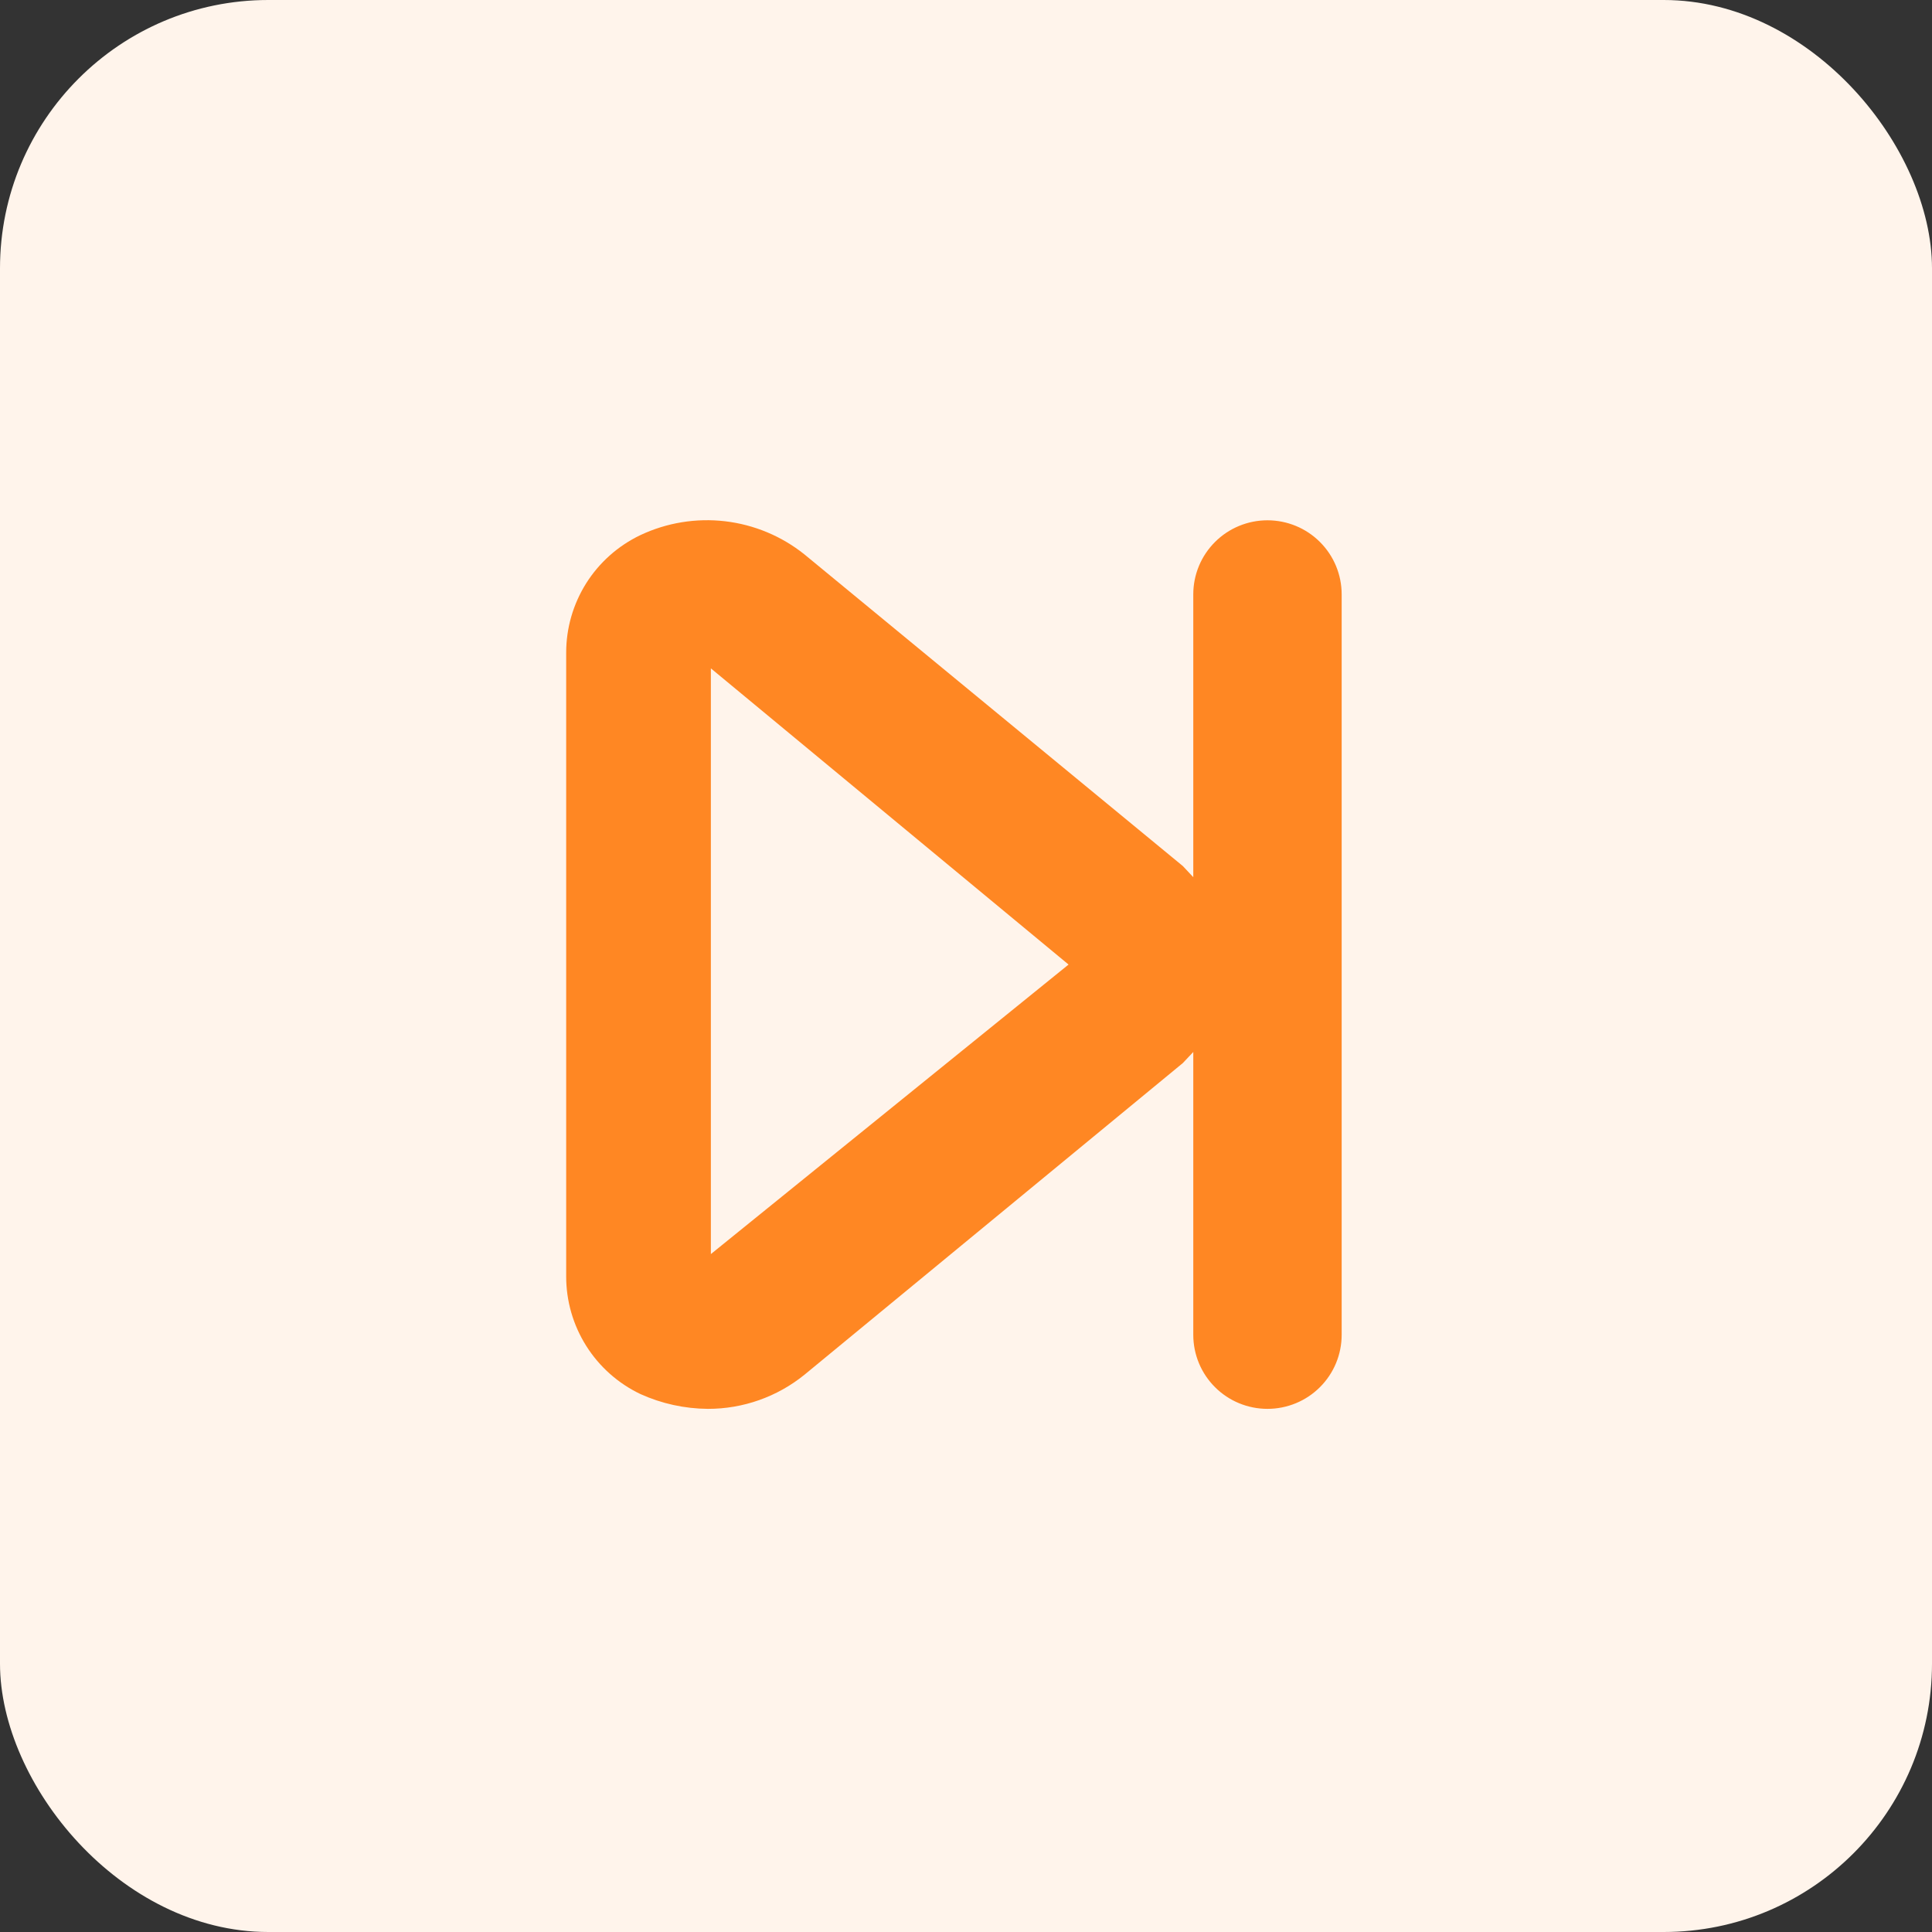 <svg width="36" height="36" viewBox="0 0 36 36" fill="none" xmlns="http://www.w3.org/2000/svg">
<rect x="0" y="0" width="36" height="36" fill="#333333" stroke="none"/>
<rect width="36" height="36" rx="5" fill="#FFF4EB"/>
<path d="M23.617 9.695C23.251 9.695 22.899 9.84 22.64 10.099C22.38 10.358 22.235 10.709 22.235 11.075V16.345L22.041 16.138L14.989 10.33C14.564 9.99 14.053 9.777 13.512 9.713C12.972 9.65 12.425 9.739 11.933 9.971C11.518 10.169 11.168 10.48 10.923 10.868C10.679 11.257 10.549 11.706 10.55 12.165V23.782C10.549 24.241 10.679 24.69 10.923 25.078C11.168 25.467 11.518 25.778 11.933 25.976C12.328 26.155 12.757 26.249 13.191 26.252C13.845 26.253 14.48 26.029 14.989 25.617L22.041 19.808L22.235 19.602V24.872C22.235 25.238 22.38 25.589 22.64 25.848C22.899 26.107 23.251 26.252 23.617 26.252C23.984 26.252 24.336 26.107 24.595 25.848C24.855 25.589 25 25.238 25 24.872V11.075C25 10.709 24.855 10.358 24.595 10.099C24.336 9.84 23.984 9.695 23.617 9.695ZM13.246 23.368V12.454L19.911 17.973L13.246 23.368Z" fill="#FF8723"/>
</svg>
